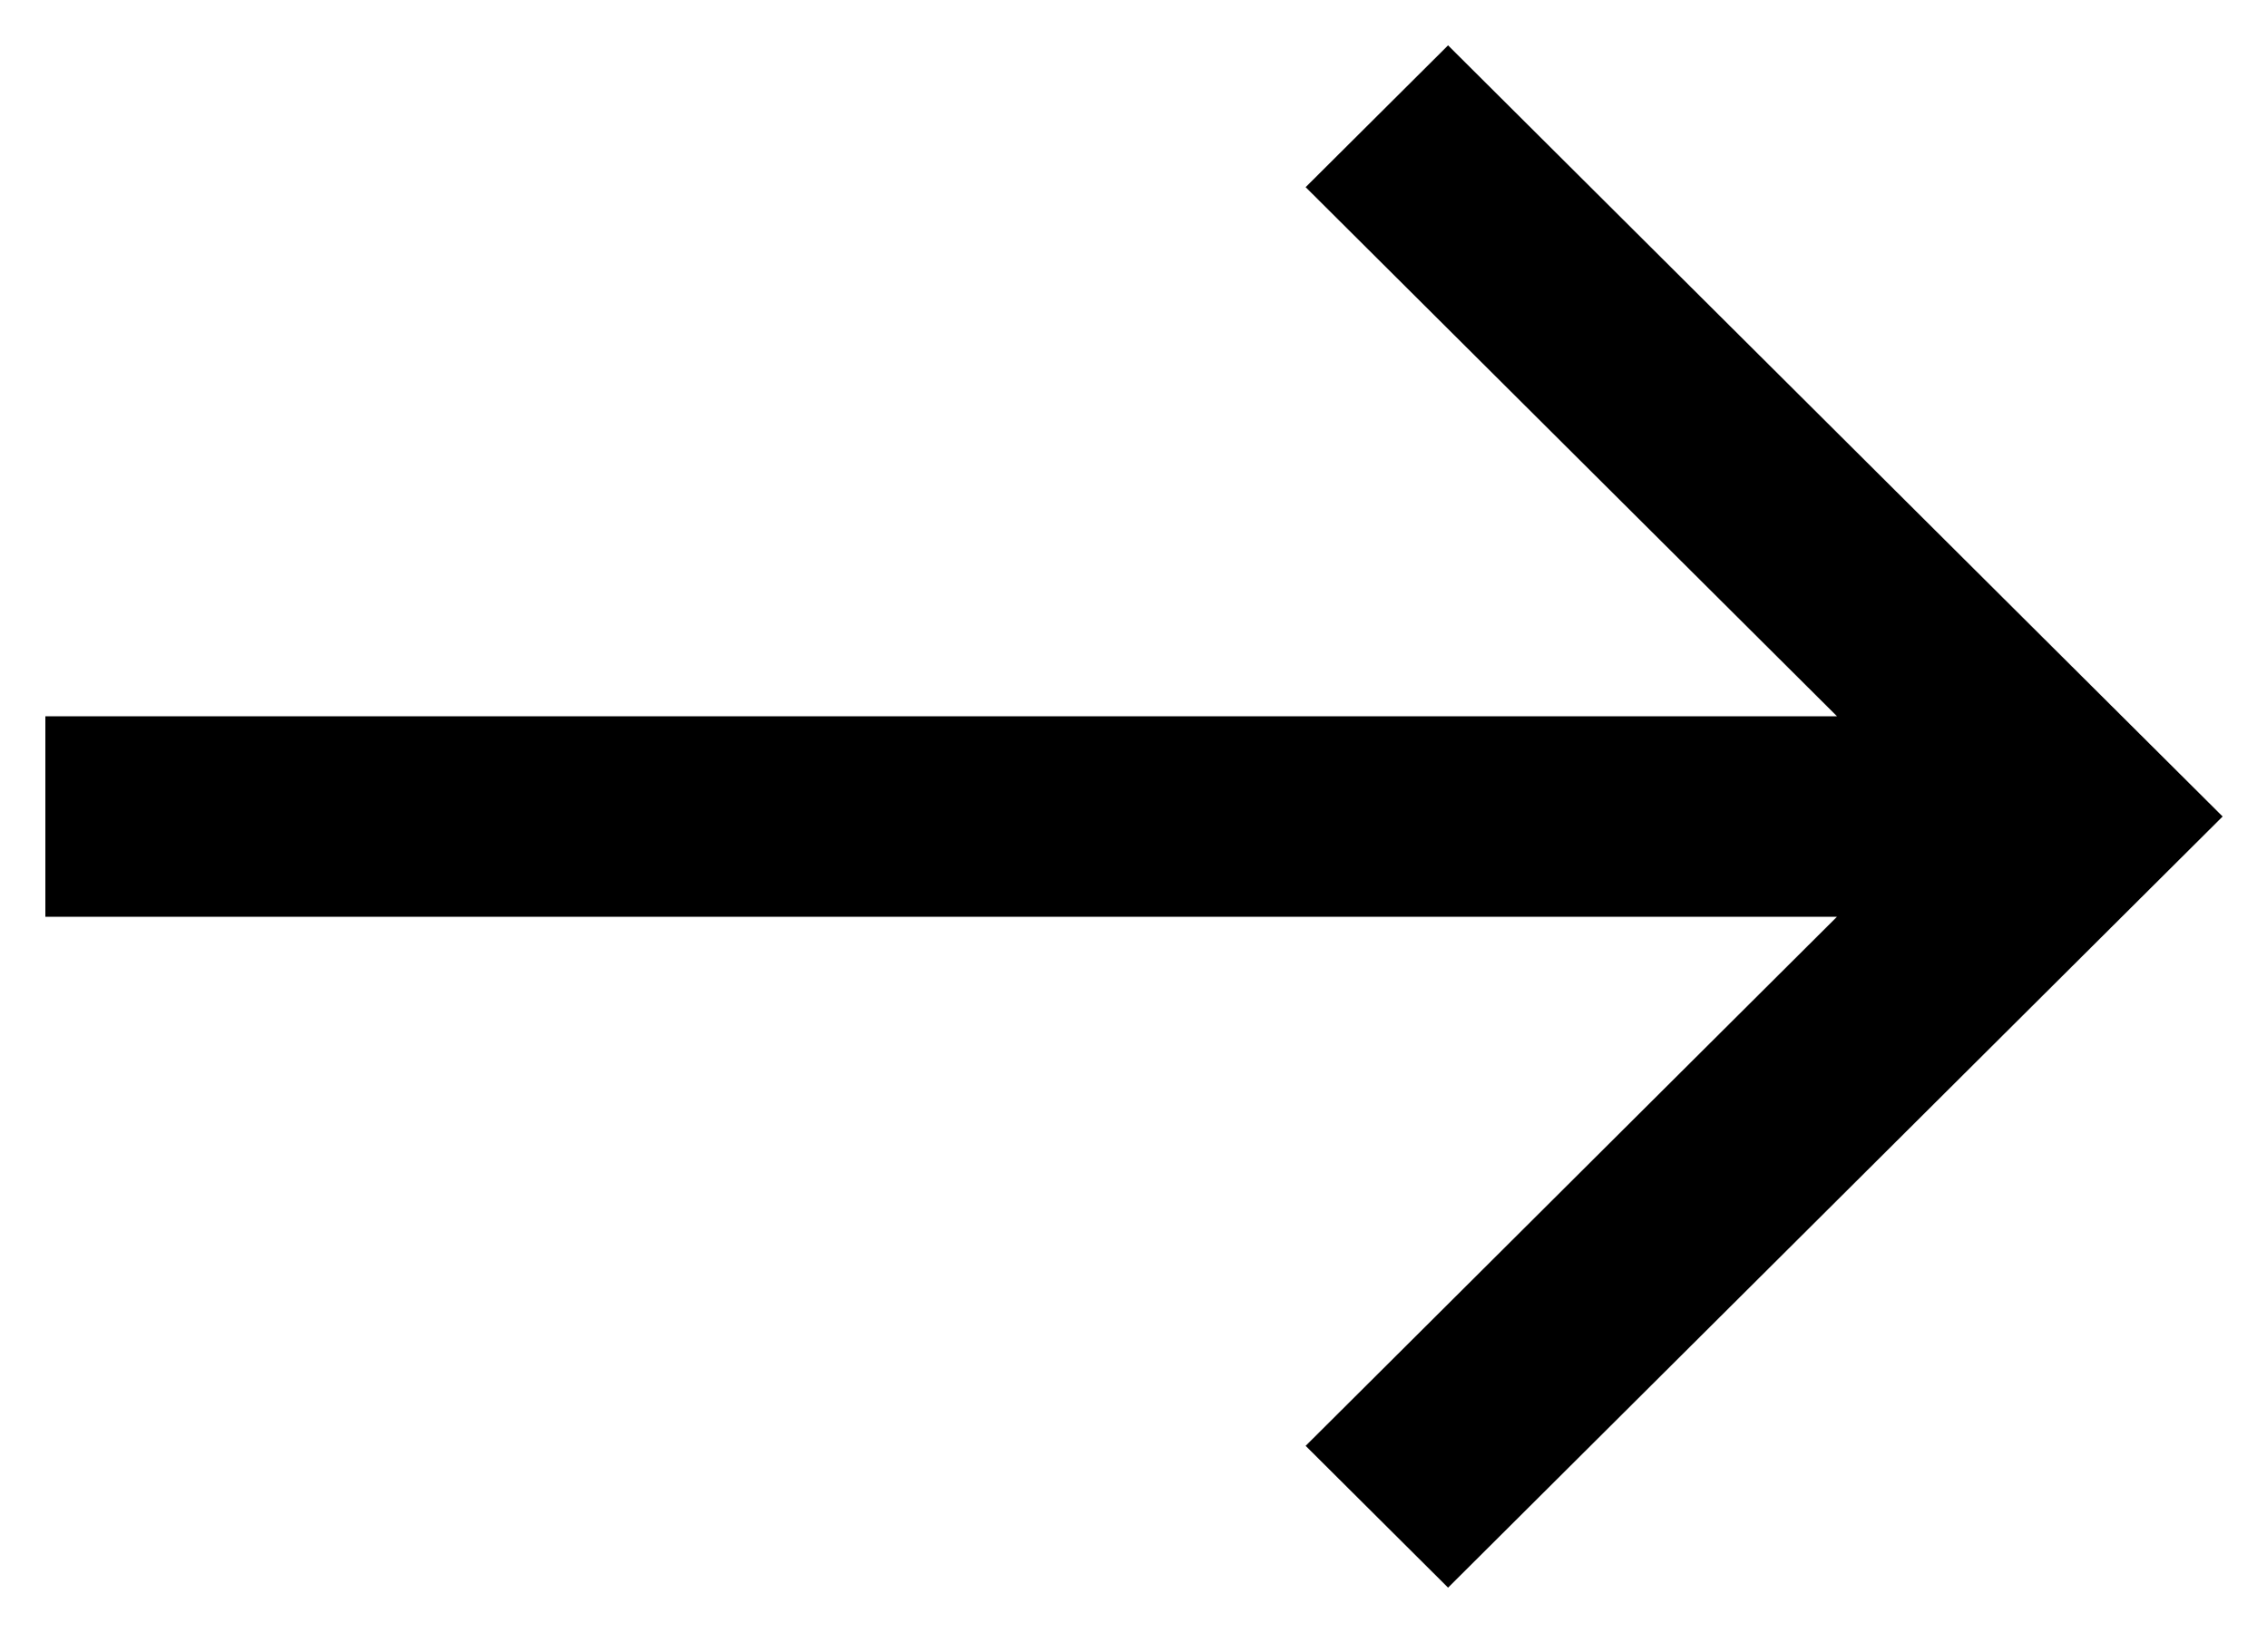 <svg width="25" height="18" viewBox="0 0 25 18" fill="none" xmlns="http://www.w3.org/2000/svg">
<path d="M15.962 17.5L24.5 9L15.962 0.5L14.392 2.063L20.249 7.895L0.5 7.895L0.5 10.105L20.249 10.105L14.392 15.937L15.962 17.5Z" fill="black"/>
</svg>
